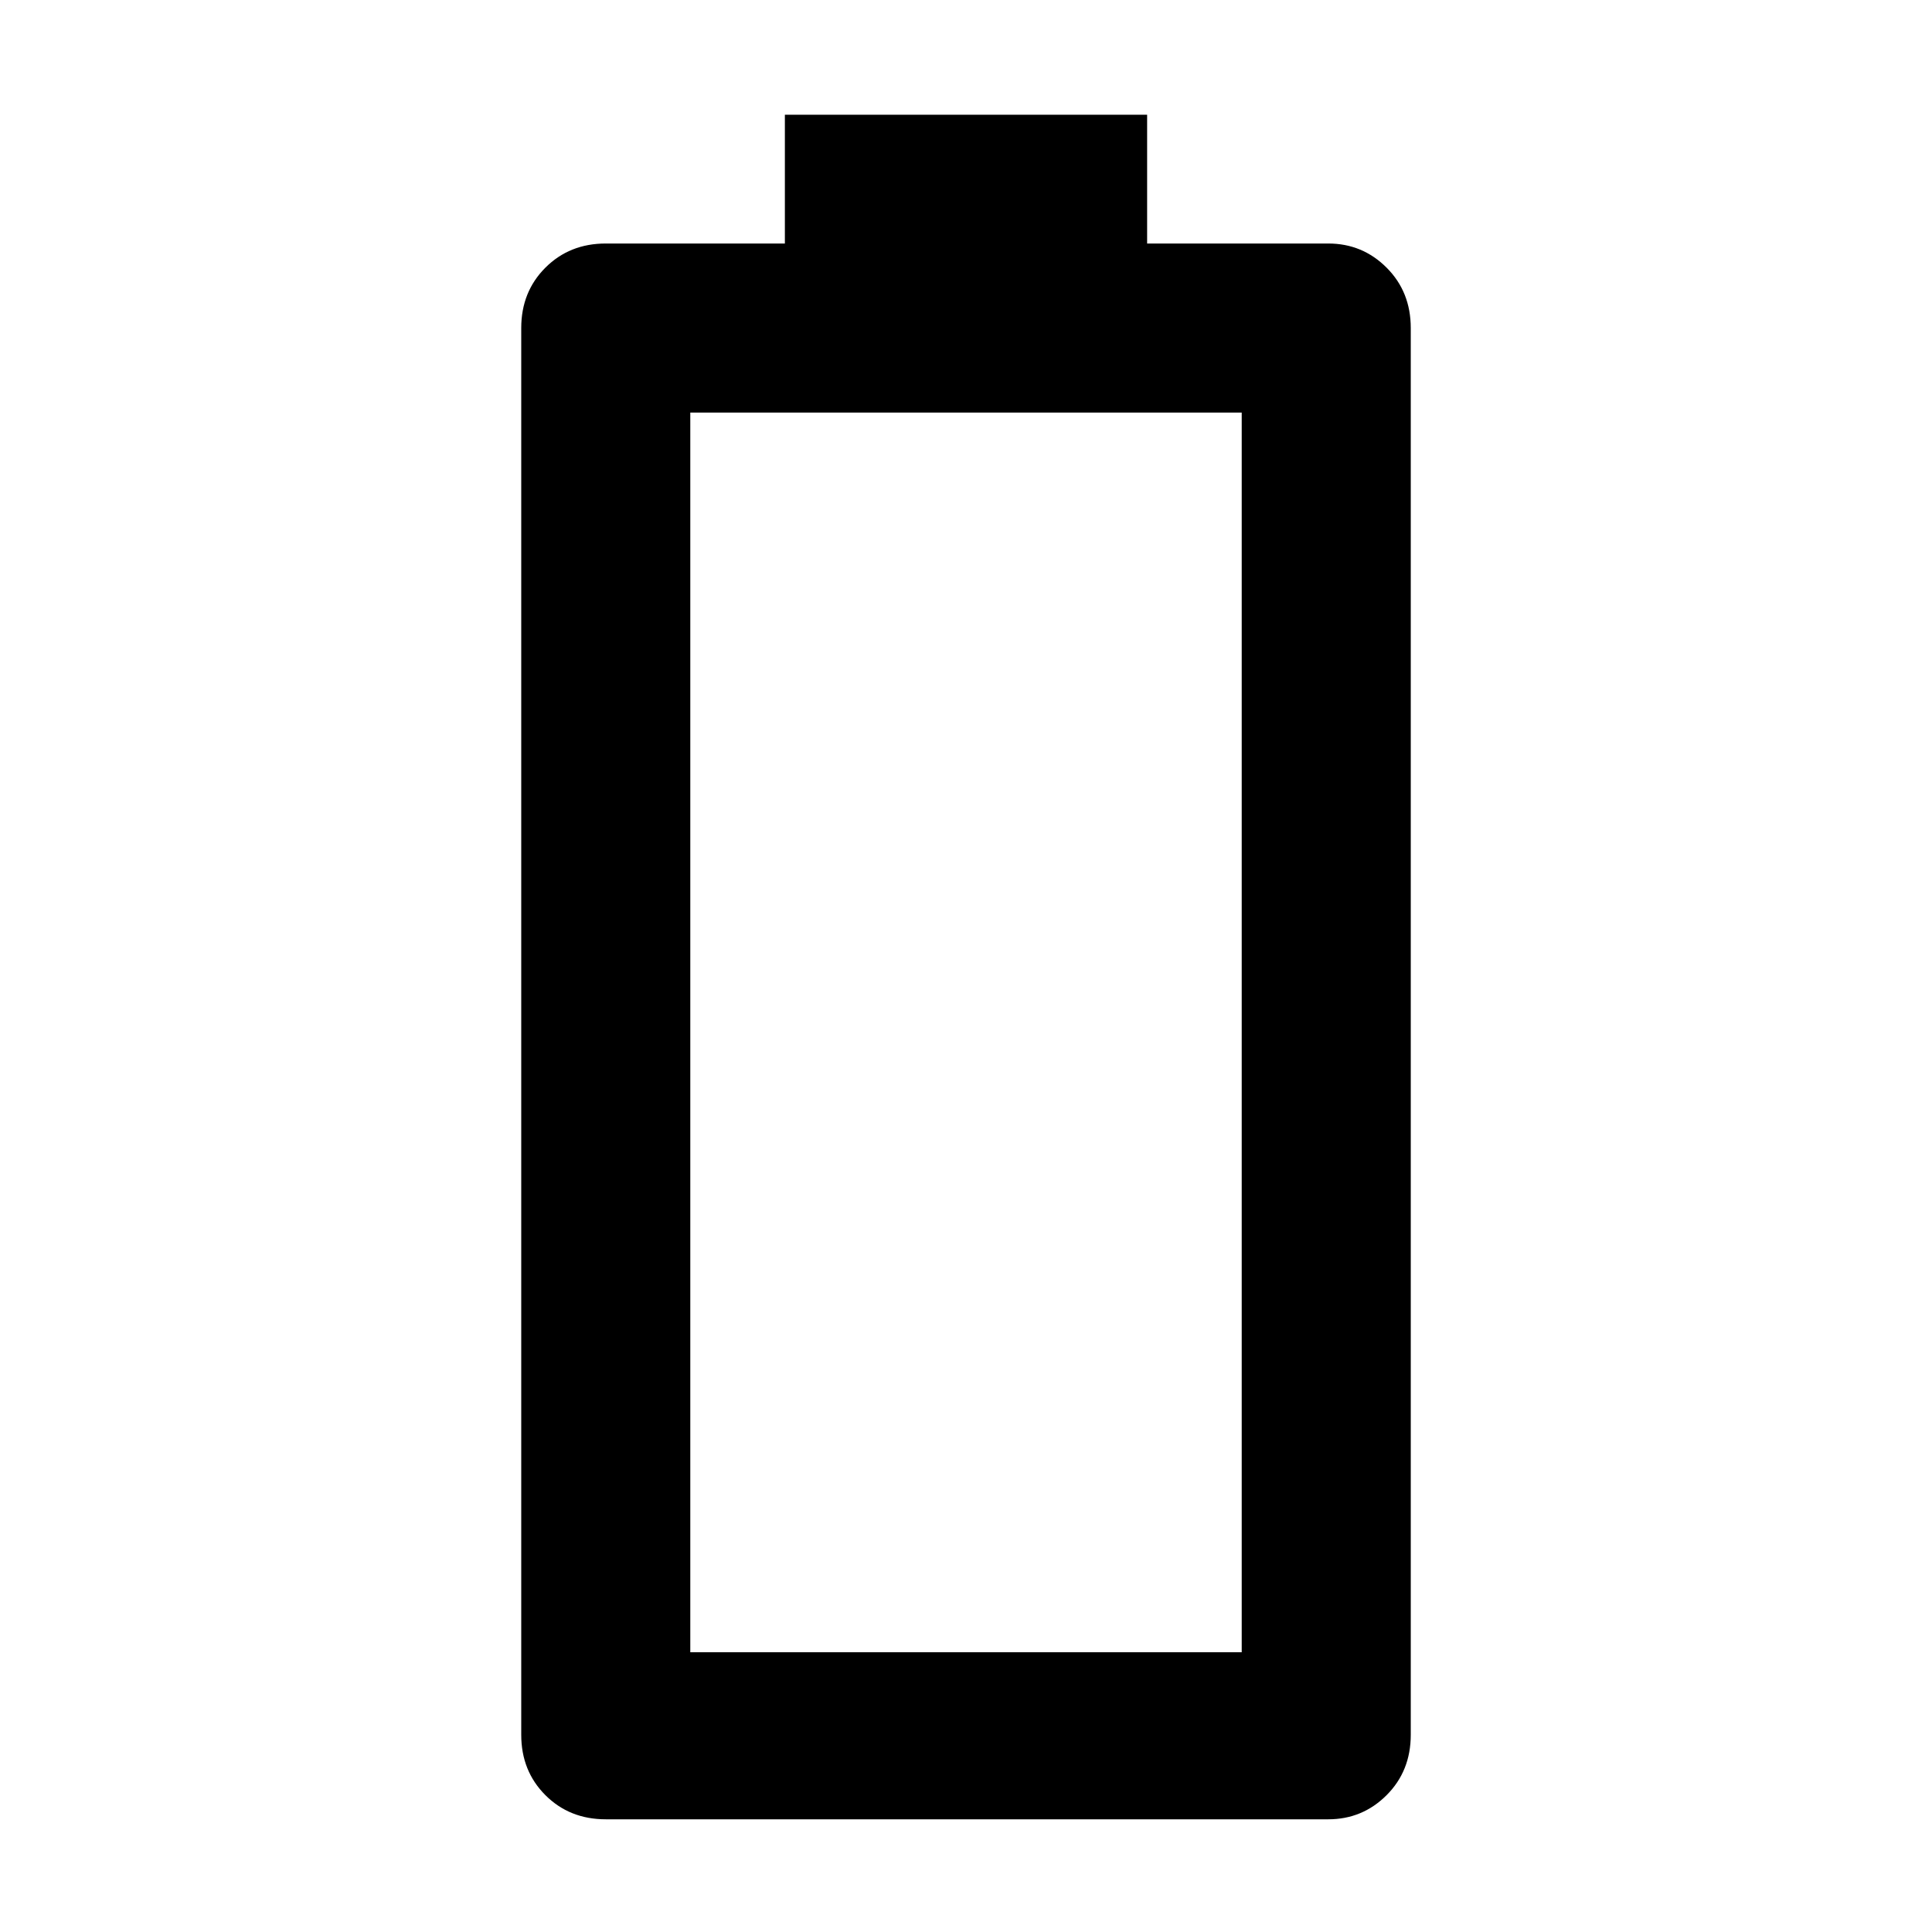 <svg xmlns="http://www.w3.org/2000/svg" height="48" width="48"><path d="M15.05 45.2q-.9 0-1.5-.6t-.6-1.5V8.15q0-.9.6-1.5t1.5-.6h4.45v-3.2h9v3.2H33q.85 0 1.45.6t.6 1.5V43.1q0 .9-.6 1.5t-1.45.6Zm2.1-4.15h13.7v-30.8h-13.7Z"/></svg>